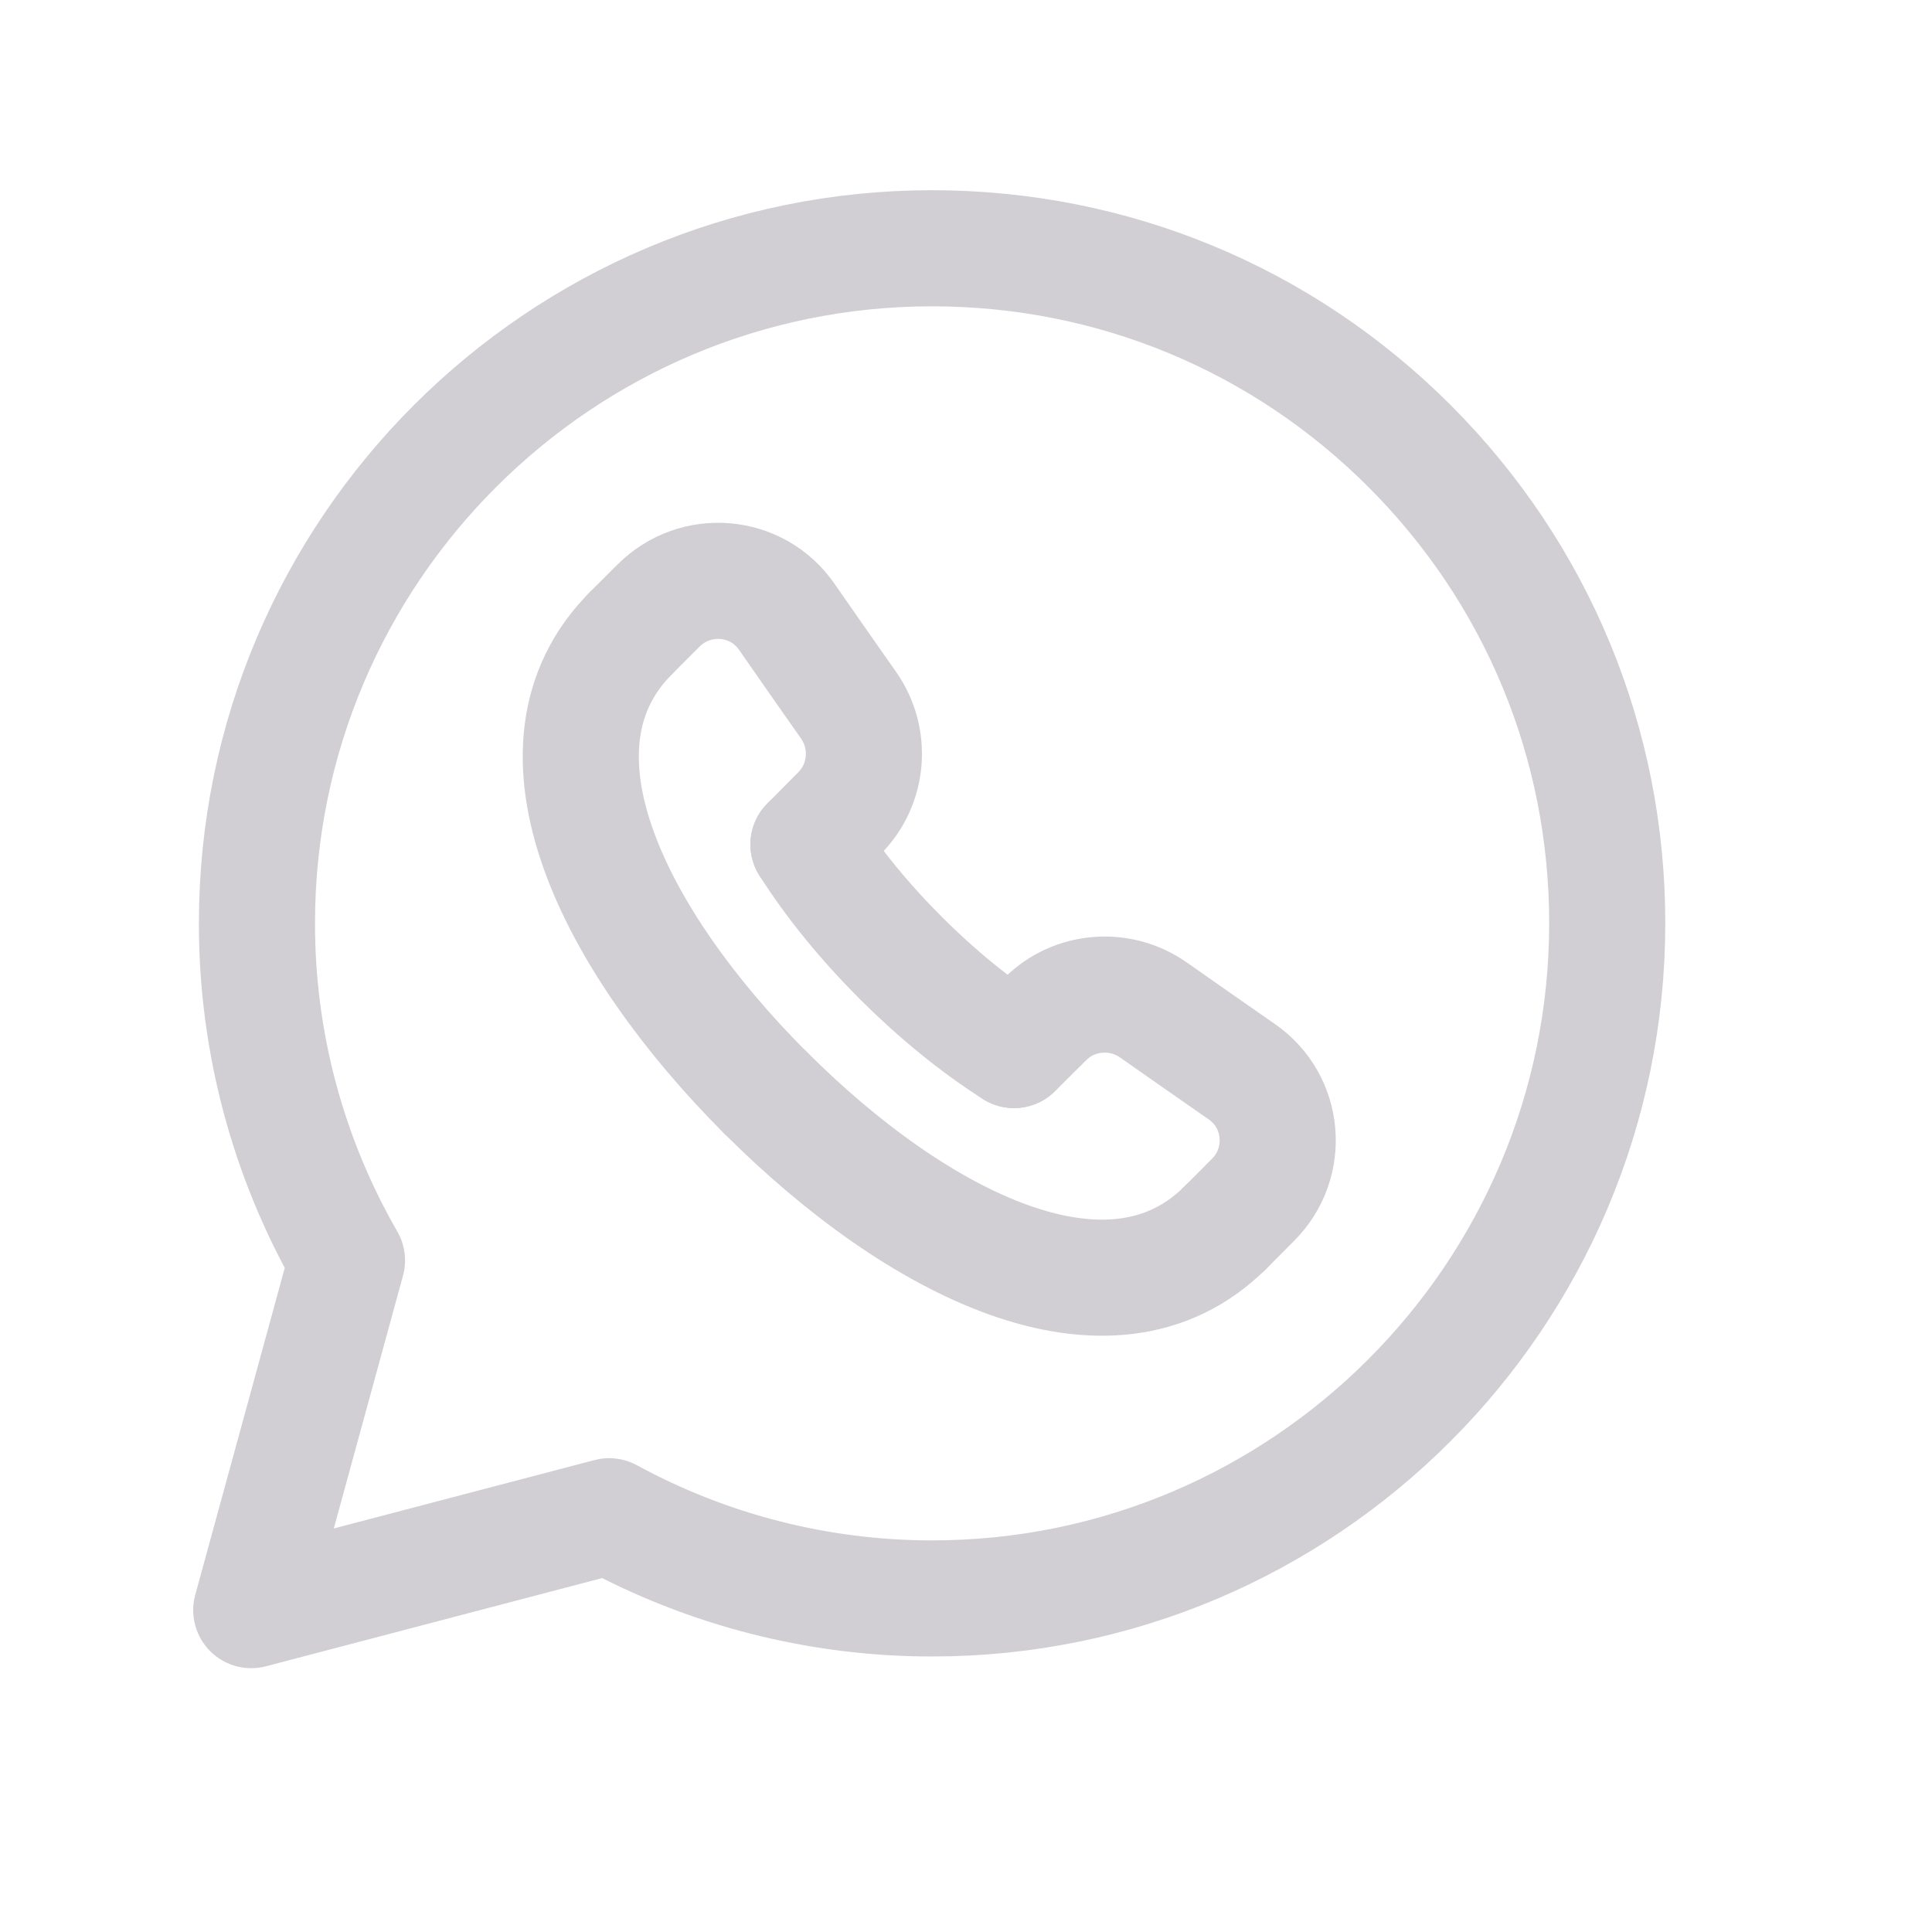 <svg width="20" height="20" viewBox="0 0 20 20" fill="none" xmlns="http://www.w3.org/2000/svg">
<path fill-rule="evenodd" clip-rule="evenodd" d="M14.593 4.619C13.273 3.299 11.519 2.571 9.649 2.57C5.796 2.57 2.661 5.703 2.66 9.555C2.658 10.781 2.98 11.986 3.592 13.048L2.601 16.668L6.306 15.696C7.331 16.254 8.479 16.547 9.646 16.547H9.649C13.501 16.547 16.636 13.413 16.638 9.561C16.639 7.695 15.912 5.94 14.593 4.619Z" stroke="#D1CFD4" stroke-width="1.202" stroke-linecap="round" stroke-linejoin="round"/>
<path d="M10.497 10.87L10.823 10.547C11.122 10.25 11.595 10.213 11.94 10.455C12.273 10.689 12.574 10.899 12.855 11.094C13.301 11.404 13.354 12.039 12.97 12.422L12.683 12.71" stroke="#D1CFD4" stroke-width="1.202" stroke-linecap="round" stroke-linejoin="round"/>
<path d="M6.529 6.557L6.817 6.269C7.2 5.886 7.835 5.939 8.144 6.384C8.339 6.665 8.549 6.966 8.784 7.3C9.026 7.644 8.989 8.117 8.692 8.416L8.369 8.742" stroke="#D1CFD4" stroke-width="1.202" stroke-linecap="round" stroke-linejoin="round"/>
<path d="M12.683 12.71C11.495 13.891 9.5 12.887 7.925 11.312" stroke="#D1CFD4" stroke-width="1.202" stroke-linecap="round" stroke-linejoin="round"/>
<path d="M7.926 11.314C6.351 9.738 5.348 7.744 6.529 6.557" stroke="#D1CFD4" stroke-width="1.202" stroke-linecap="round" stroke-linejoin="round"/>
<path d="M8.369 8.742C8.625 9.145 8.952 9.544 9.323 9.914L9.324 9.916C9.695 10.286 10.094 10.614 10.497 10.87" stroke="#D1CFD4" stroke-width="1.202" stroke-linecap="round" stroke-linejoin="round"/>
</svg>
